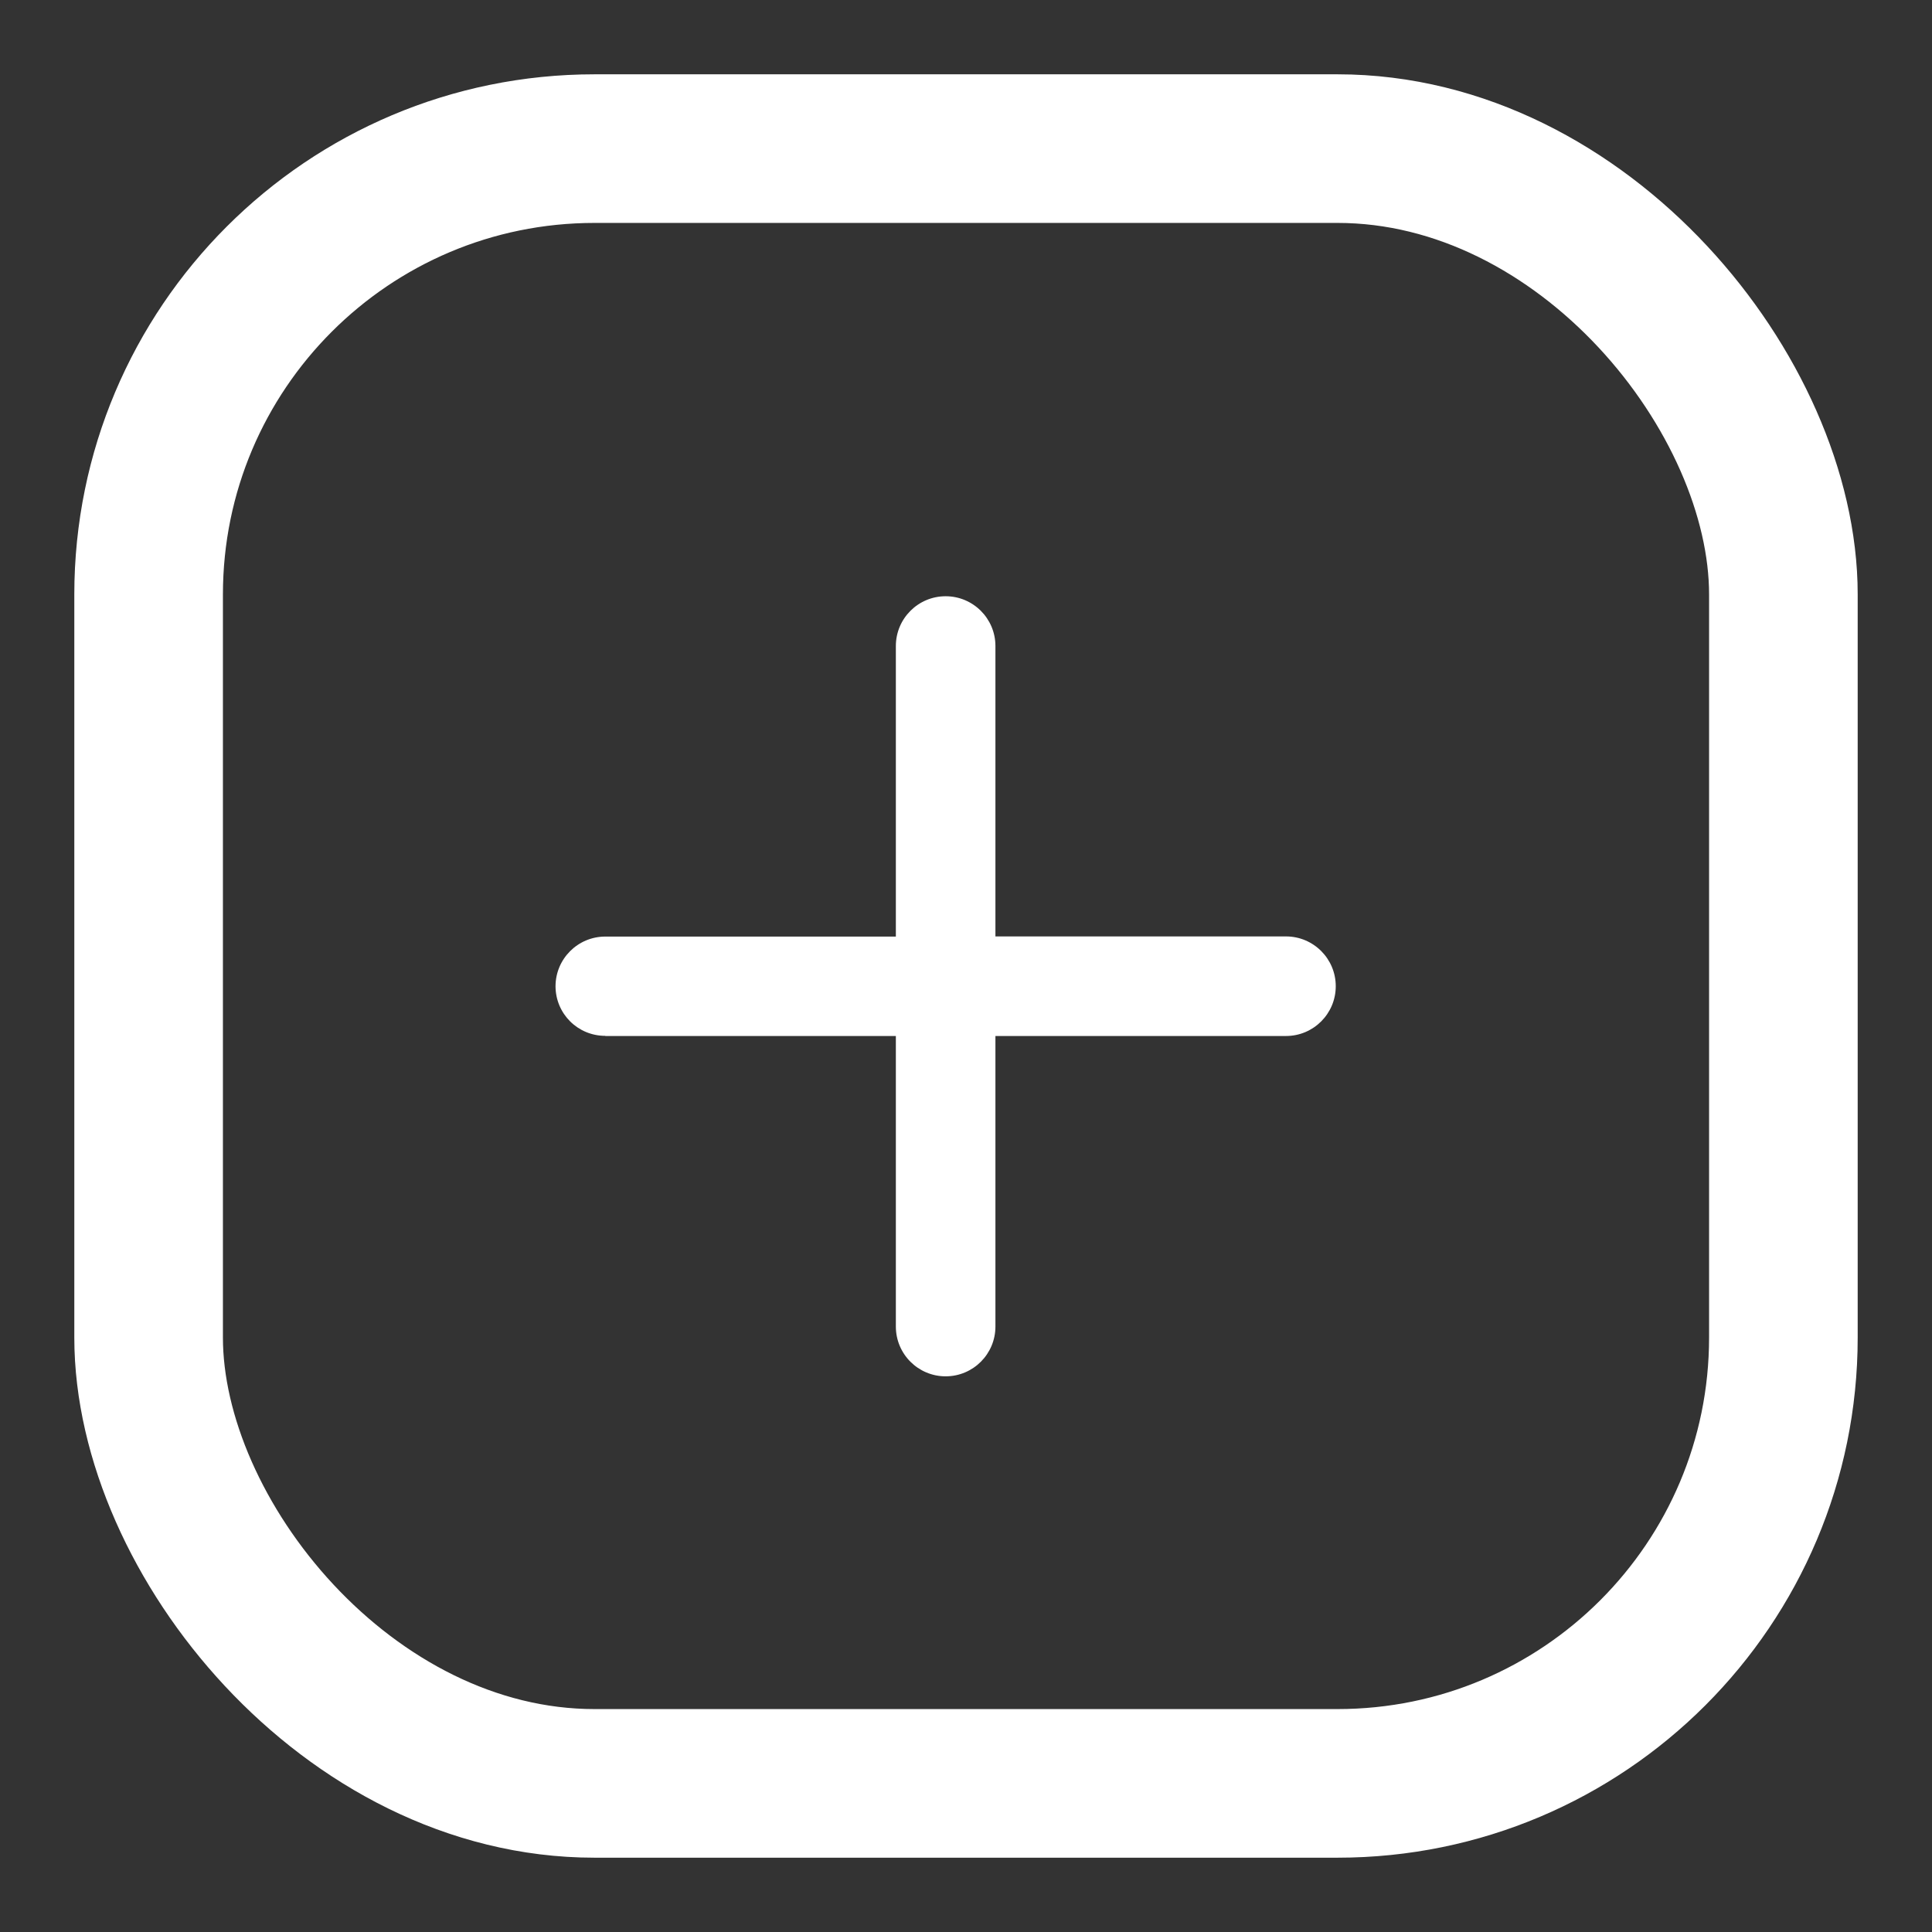 <?xml version="1.0" encoding="UTF-8"?>
<svg width="13px" height="13px" viewBox="0 0 13 13" version="1.1" xmlns="http://www.w3.org/2000/svg" xmlns:xlink="http://www.w3.org/1999/xlink">
    <rect x="0" y="0" width="13" height="13" fill="#333333" stroke="none"/>
    <title>np_add_3612531_FFFFFF</title>
    <g id="Approved-Screens" stroke="none" stroke-width="1" fill="none" fill-rule="evenodd">
        <g id="Affiliate-Admin-Dashboard-|-EVENTS-|-Grid-2" transform="translate(-906, -69)">
            <g id="HUD-Upper-window" transform="translate(162, 50)">
                <g id="Create-New-Event" transform="translate(736.25, 15.5)">
                    <g id="Group-16" transform="translate(8.75, 2.5)">
                        <g id="Group-4" transform="translate(0, 2)">
                            <path d="M3.073,5.971 L5.028,5.971 L5.028,7.926 C5.028,8.111 5.178,8.261 5.363,8.261 C5.548,8.261 5.698,8.111 5.698,7.926 L5.698,5.971 L7.653,5.971 C7.838,5.971 7.988,5.821 7.988,5.636 C7.988,5.451 7.838,5.301 7.653,5.301 L5.698,5.301 L5.698,3.347 C5.698,3.162 5.548,3.012 5.363,3.012 C5.178,3.012 5.028,3.162 5.028,3.347 L5.028,5.302 L3.073,5.302 C2.888,5.302 2.738,5.452 2.738,5.637 C2.739,5.822 2.888,5.97 3.073,5.97 L3.073,5.971 Z" id="Path" fill="#FFFFFF" fill-rule="nonzero"></path>
                            <rect id="Rectangle" stroke="#FFFFFF" x="0" y="0" width="11" height="11" rx="3"></rect>
                        </g>
                    </g>
                </g>
            </g>
        </g>
    </g>
</svg>